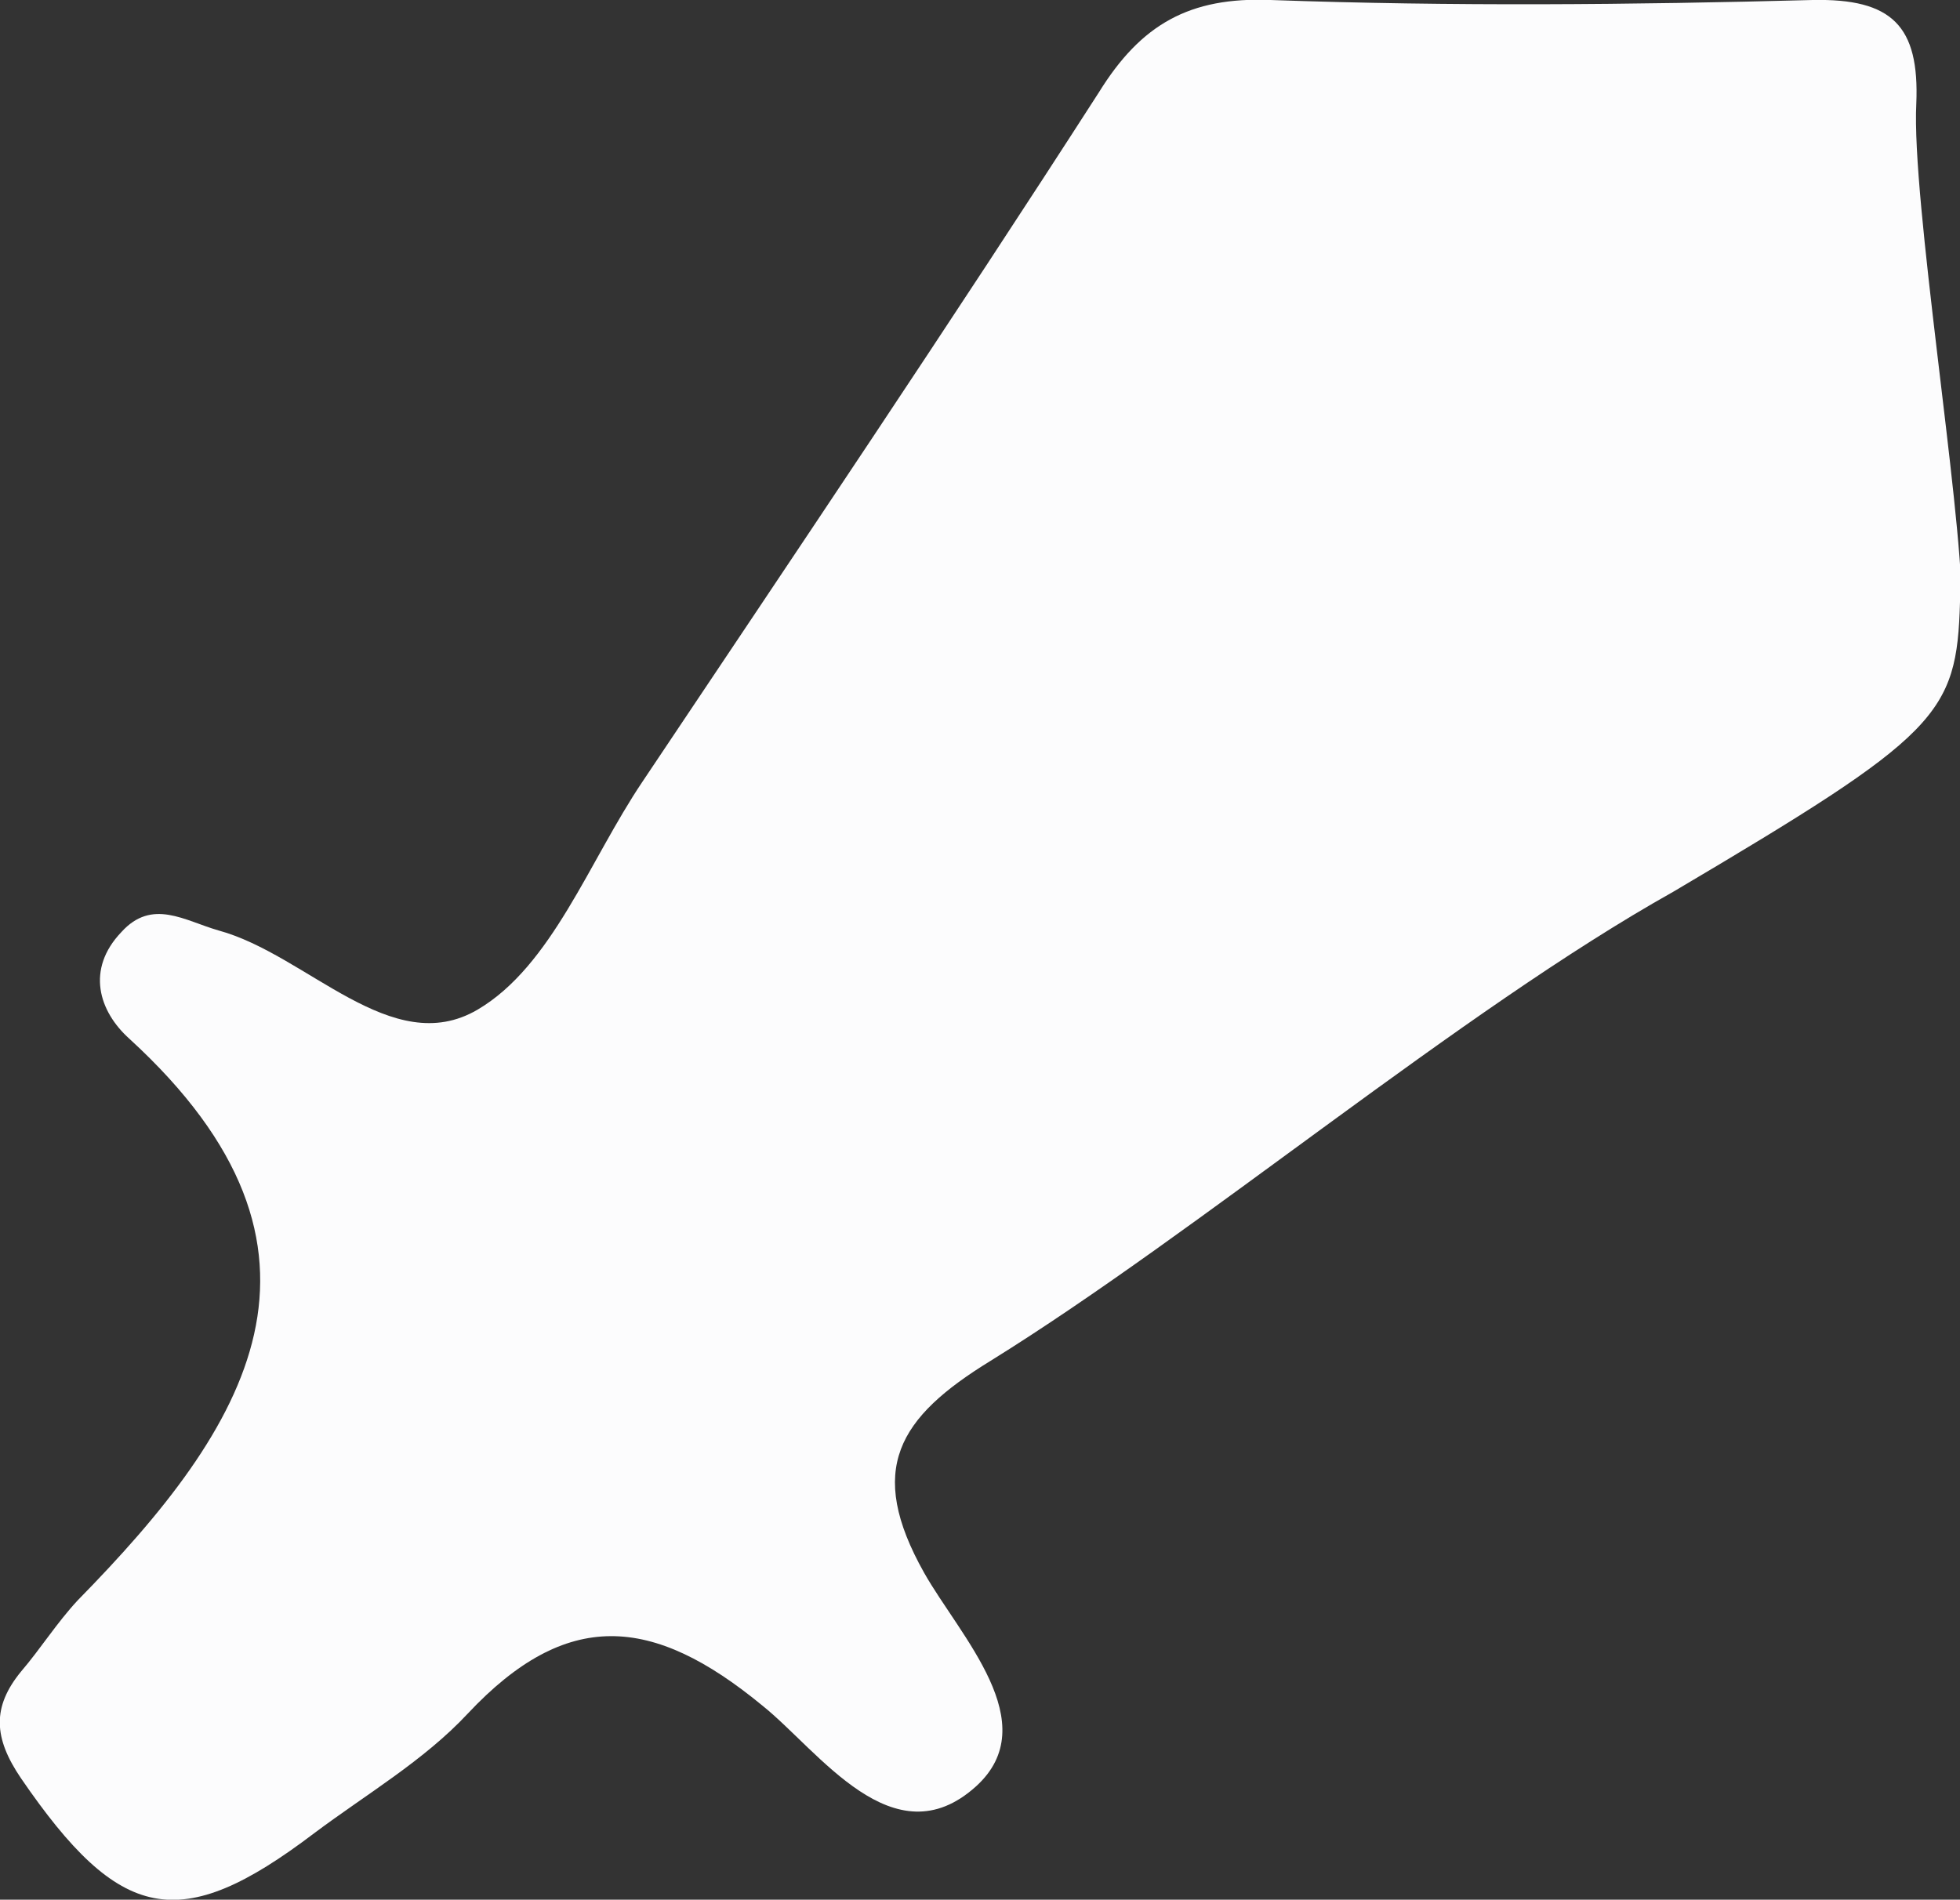 <?xml version="1.0" encoding="UTF-8"?>
<svg id="Layer_2" data-name="Layer 2" xmlns="http://www.w3.org/2000/svg" viewBox="0 0 12.11 11.74">
  <rect x="0" y="0" width="12.11" height="11.74" fill="#333333" stroke="none"/>
  <defs>
    <style>
      .cls-1 {
        fill: #fcfcfd;
      }
    </style>
  </defs>
  <g id="Layer_1-2" data-name="Layer 1">
    <path class="cls-1" d="M12.11,3.72c-.02.7-.13.82-1.77,1.79-1.32.74-2.93,2.1-4.22,2.9-.57.35-.77.67-.41,1.31.22.39.75.93.32,1.32-.51.46-.97-.22-1.32-.5-.68-.56-1.21-.6-1.82.05-.27.29-.63.5-.95.74-.83.63-1.2.55-1.81-.34-.17-.25-.18-.44,0-.66.12-.14.22-.3.35-.44,1.05-1.07,1.75-2.16.32-3.47-.19-.17-.27-.43-.05-.66.19-.21.39-.07.6-.01.55.15,1.07.8,1.6.49.46-.27.69-.92,1.02-1.41.95-1.42,1.9-2.83,2.82-4.26C7.05.15,7.35-.02,7.85,0c1.12.04,2.23.03,3.35,0,.49-.01.66.16.64.64-.03.59.28,2.49.28,3.08Z"/>
  </g>
</svg>